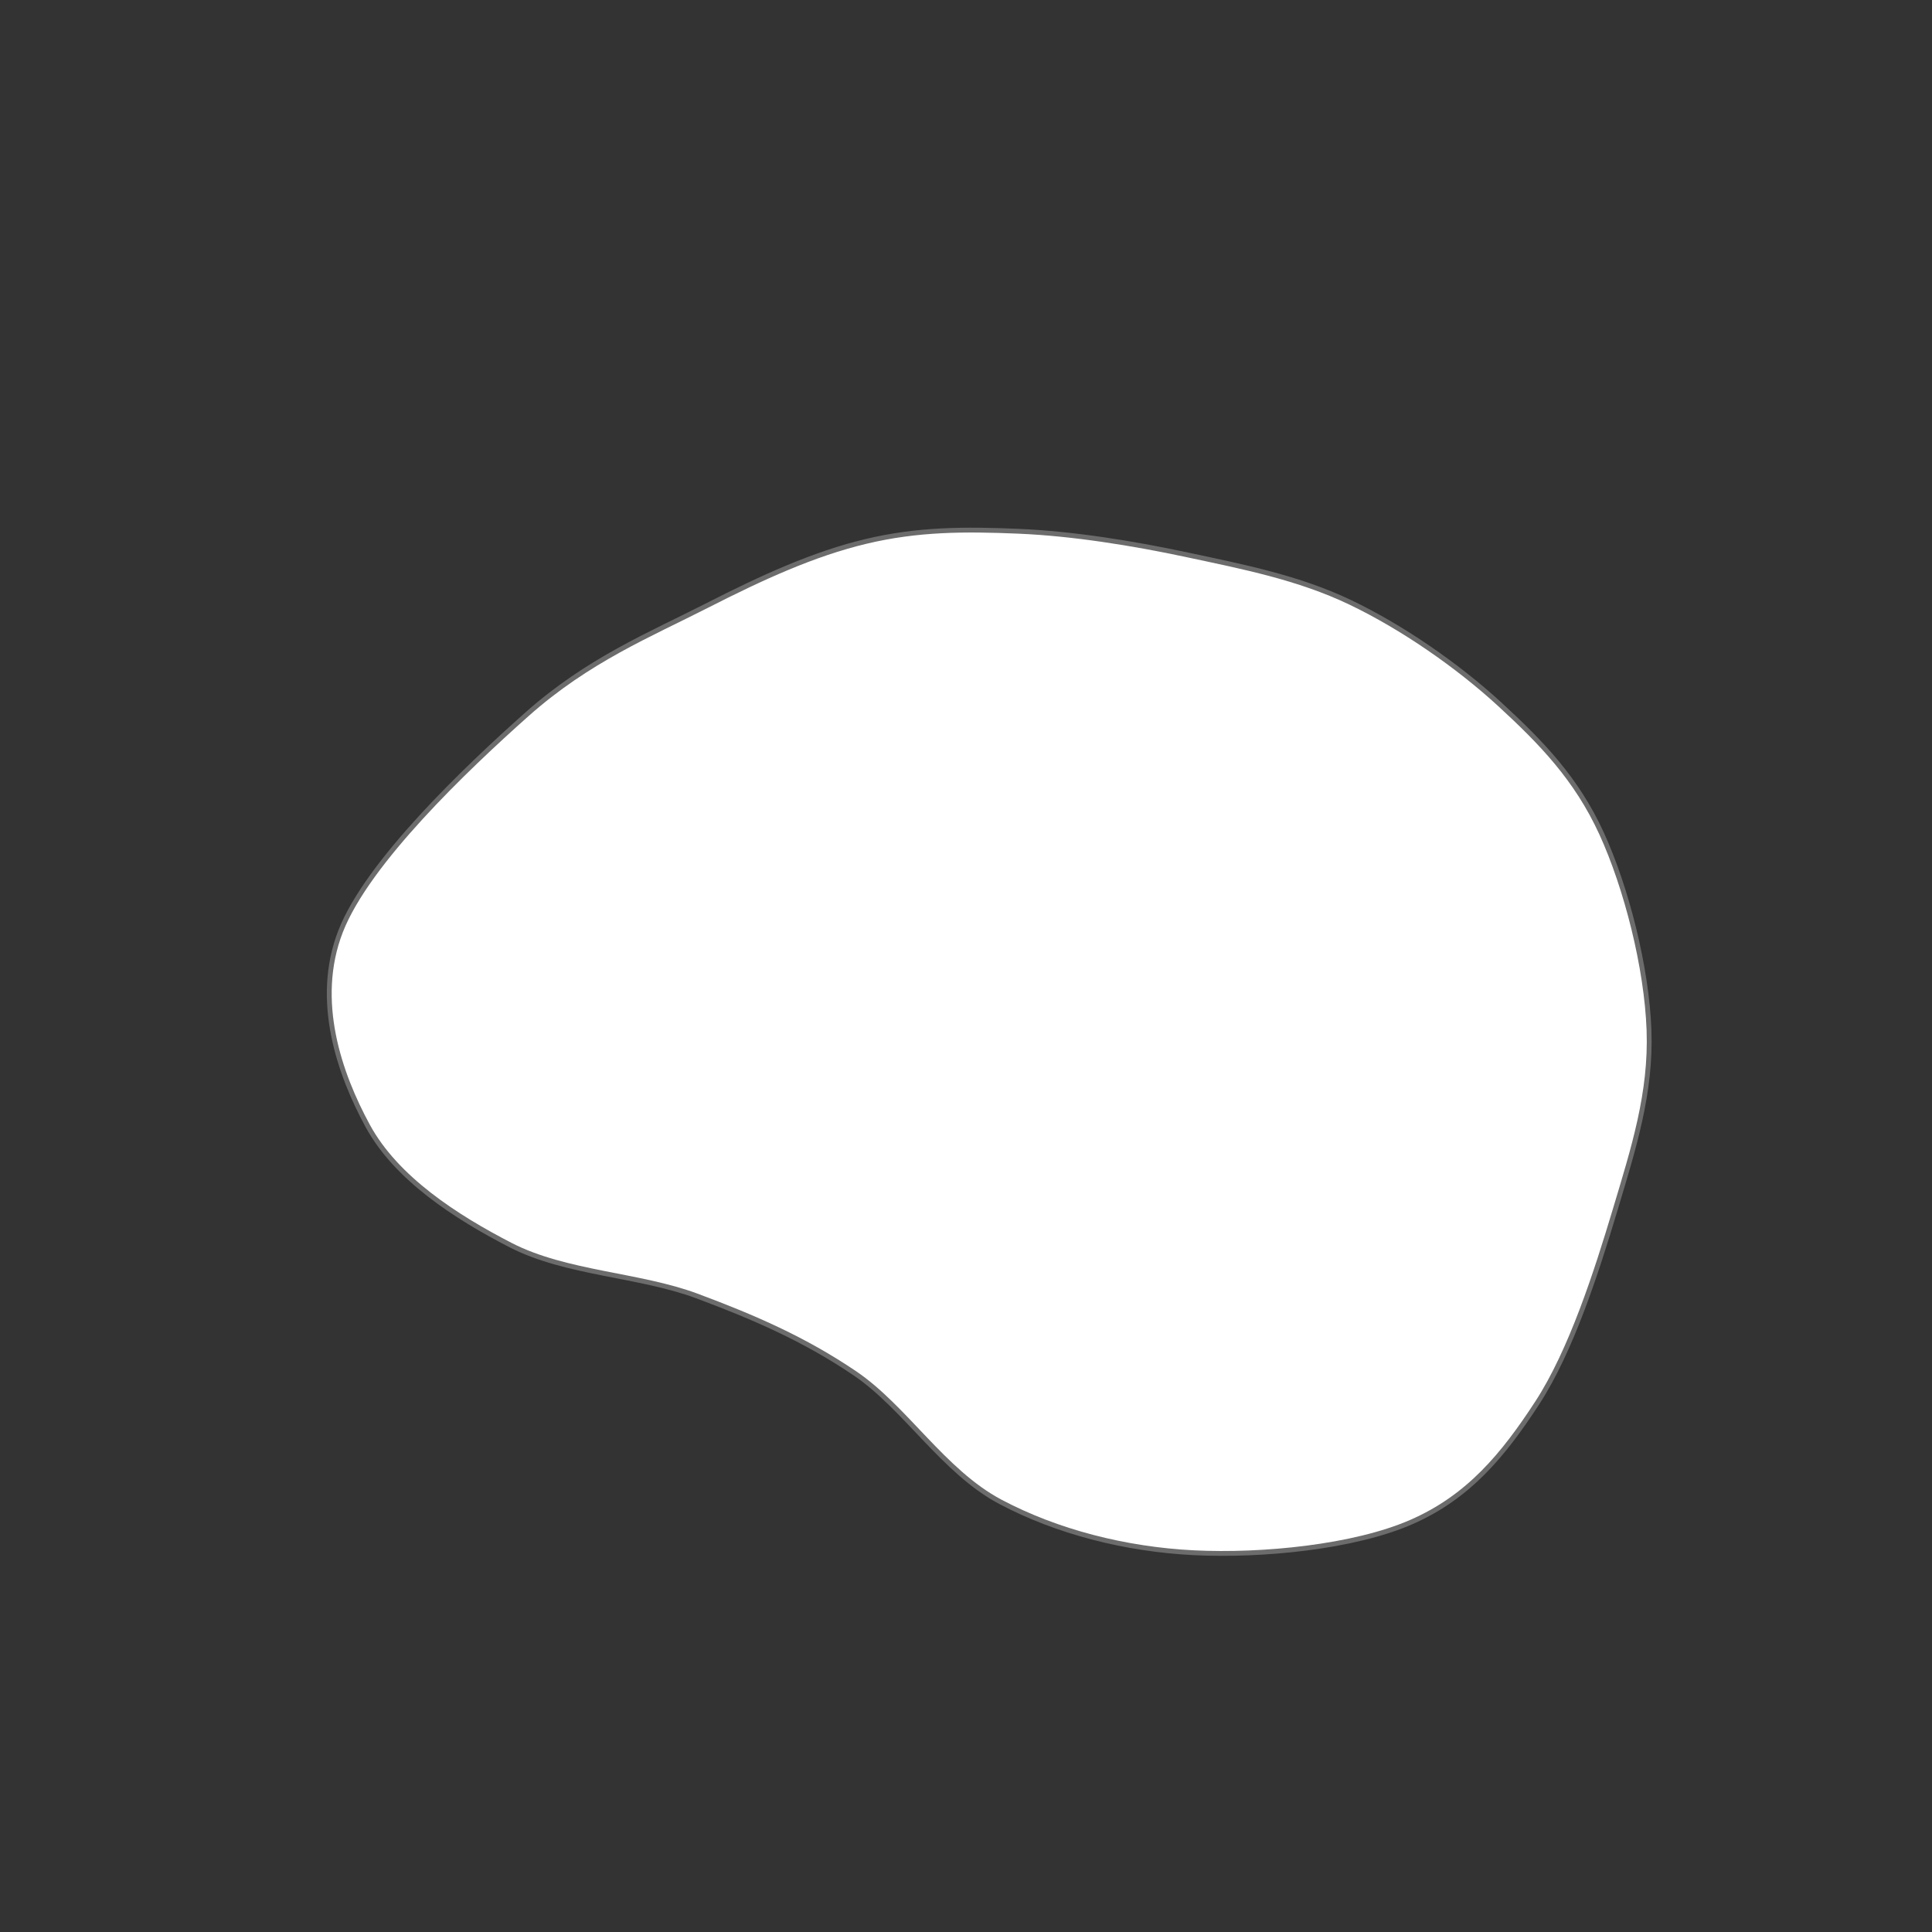 
<svg 
id="image-border" data-name="image-border"
xmlns="http://www.w3.org/2000/svg" version="1.1" xmlns:xlink="http://www.w3.org/1999/xlink" xmlns:svgjs="http://svgjs.dev/svgjs" viewBox="0 0 600 600">
<rect x="0" y="0" width="600" height="600" fill="#333333" stroke="none"/>
<path d="M164.161,222.378C183.042,205.594,202.273,197.727,219.755,188.811C237.238,179.895,252.972,172.727,269.056,168.881C285.14,165.035,299.65,165.035,316.259,165.734C332.867,166.434,351.573,169.406,368.706,173.077C385.839,176.748,402.972,180.07,419.056,187.762C435.14,195.455,452.273,207.343,465.21,219.231C478.147,231.119,488.986,242.308,496.678,259.091C504.371,275.874,510.664,300.524,511.364,319.93C512.063,339.336,506.643,356.294,500.874,375.524C495.105,394.755,487.238,419.231,476.748,435.315C466.259,451.399,455.594,464.336,437.937,472.028C420.28,479.72,391.958,482.517,370.804,481.469C349.65,480.42,328.496,475,311.014,465.734C293.531,456.469,281.643,436.538,265.909,425.874C250.175,415.21,234.441,408.392,216.608,401.748C198.776,395.105,175.874,394.755,158.916,386.014C141.958,377.273,123.601,365.385,114.86,349.301C106.119,333.217,98.252,310.664,106.469,289.51C114.685,268.357,145.28,239.161,164.161,222.378C183.042,205.594,202.273,197.727,219.755,188.811" 
fill="#ffffff" stroke-width="3" stroke="#ffffff" 
fill-opacity="1" stroke-opacity="0.28">
</path>
<!-- <path id="Path_611" data-name="Path 611" d="M1,38a12.225,12.225,0,0,1,2.558-3.025L41.351,13.462A21.12,21.12,0,0,1,46.733,12.4a14.319,14.319,0,0,1,4.81.765L89.2,34.814A7.333,7.333,0,0,1,92,37a7.273,7.273,0,0,1,1,3.4v45.3A6.741,6.741,0,0,1,92,89a12.9,12.9,0,0,1-3.015,2.945L50.42,110.628a8.953,8.953,0,0,1-3.688.786,13.383,13.383,0,0,1-4.153-.992L4.2,92.012A12.105,12.105,0,0,1,1,89a7.112,7.112,0,0,1-1-3.581V41.534A9.569,9.569,0,0,1,1,38Z" transform="translate(1.502 -10.892)" fill="#FFFFFF"/> -->

<defs>
</defs>
</svg>
